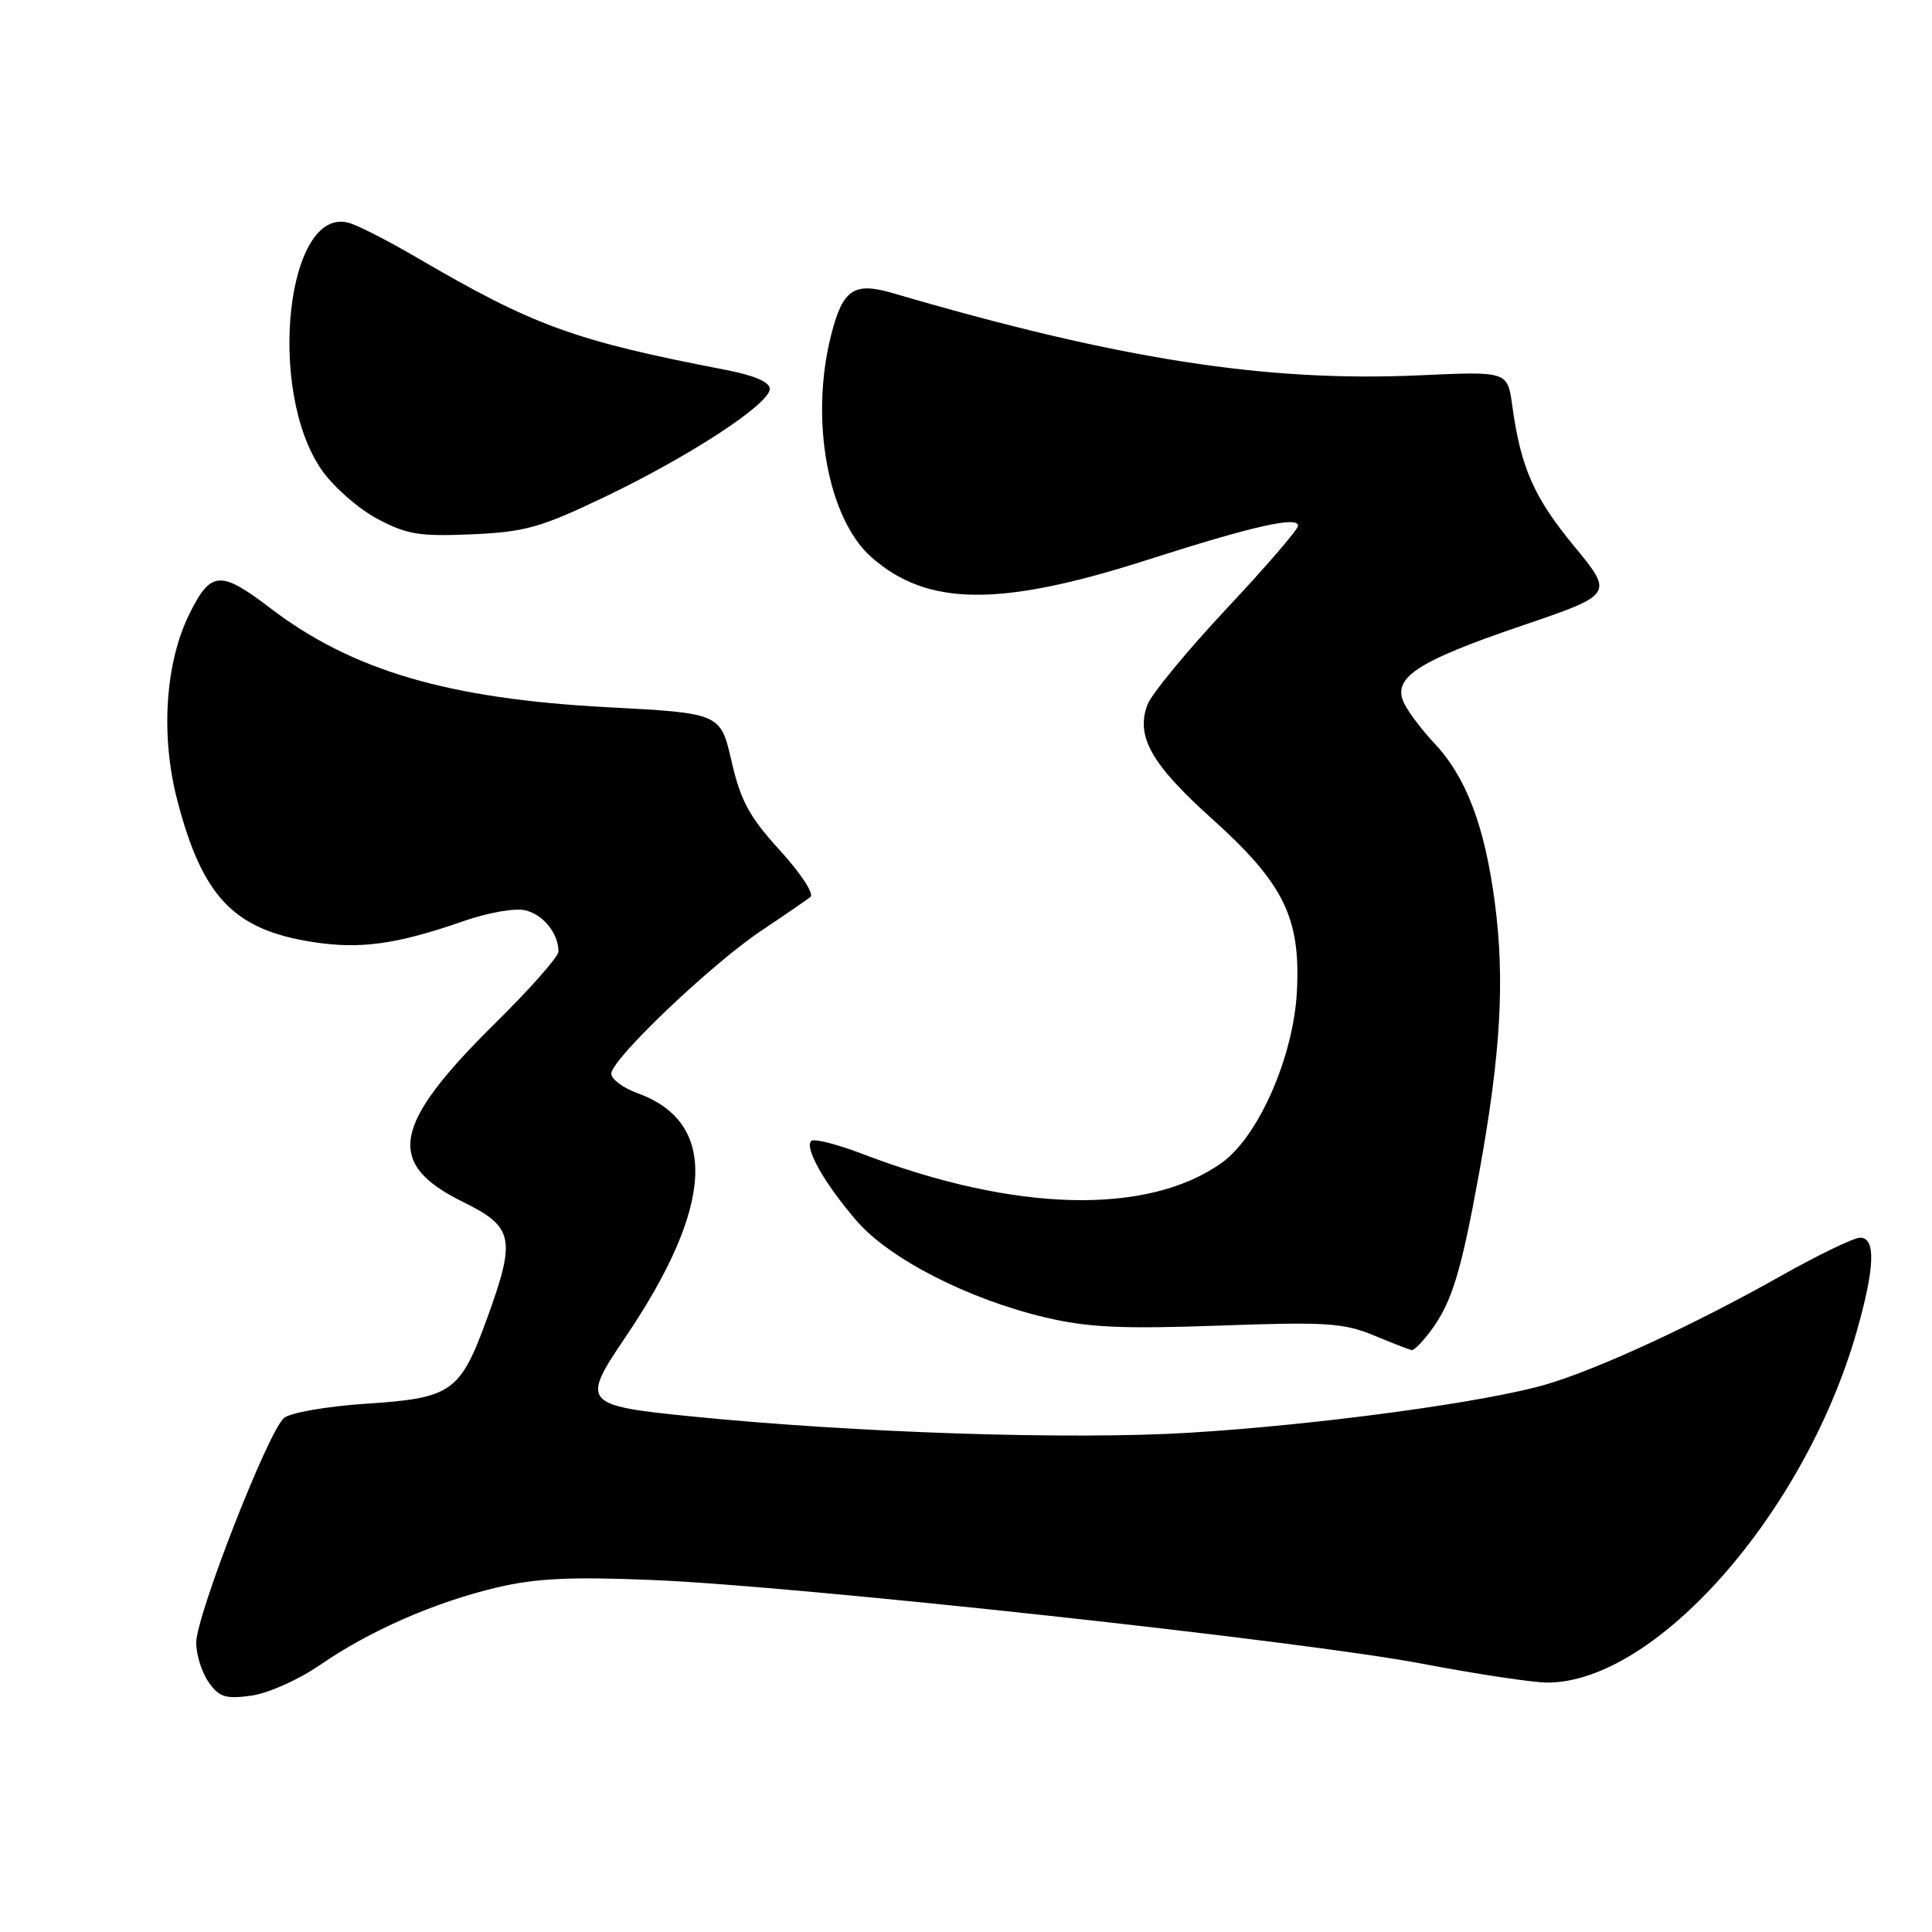 <?xml version="1.0" encoding="UTF-8" standalone="no"?>
<!DOCTYPE svg PUBLIC "-//W3C//DTD SVG 1.1//EN" "http://www.w3.org/Graphics/SVG/1.1/DTD/svg11.dtd" >
<svg xmlns="http://www.w3.org/2000/svg" xmlns:xlink="http://www.w3.org/1999/xlink" version="1.1" viewBox="0 0 256 256">
 <g >
 <path fill="currentColor"
d=" M 42.38 220.63 C 49.02 216.06 57.60 212.30 65.88 210.34 C 71.01 209.13 75.65 208.91 86.50 209.36 C 105.85 210.16 172.70 217.44 188.50 220.46 C 195.65 221.82 203.07 222.94 205.00 222.95 C 219.34 222.98 239.12 200.56 246.01 176.47 C 248.43 168.00 248.58 164.00 246.48 164.00 C 245.65 164.00 240.92 166.28 235.97 169.07 C 224.58 175.49 211.91 181.35 204.98 183.41 C 197.02 185.78 174.59 188.82 157.50 189.85 C 141.83 190.80 113.25 189.86 91.51 187.67 C 77.30 186.25 76.98 185.87 82.80 177.29 C 94.65 159.81 95.22 148.74 84.47 144.85 C 82.56 144.16 81.00 143.00 81.00 142.26 C 81.00 140.37 94.29 127.71 100.92 123.29 C 103.99 121.24 106.90 119.24 107.40 118.84 C 107.89 118.43 106.07 115.67 103.36 112.70 C 99.31 108.27 98.15 106.14 96.94 100.90 C 95.47 94.50 95.47 94.50 80.48 93.71 C 59.41 92.60 46.64 88.85 35.80 80.57 C 29.21 75.54 27.93 75.63 25.11 81.32 C 21.89 87.81 21.26 97.45 23.48 106.00 C 26.81 118.82 30.96 123.18 41.36 124.81 C 47.71 125.81 52.51 125.15 61.37 122.07 C 64.70 120.91 68.29 120.28 69.65 120.63 C 72.02 121.22 74.00 123.71 74.00 126.09 C 74.00 126.76 70.25 131.01 65.68 135.52 C 51.94 149.07 51.01 154.16 61.32 159.25 C 68.07 162.57 68.39 164.08 64.57 174.61 C 60.99 184.47 59.89 185.25 48.62 185.99 C 43.32 186.34 38.49 187.18 37.63 187.89 C 35.55 189.62 26.00 214.07 26.00 217.67 C 26.00 219.26 26.74 221.61 27.64 222.89 C 29.02 224.87 29.88 225.15 33.26 224.69 C 35.49 224.39 39.52 222.60 42.38 220.63 Z  M 189.65 176.25 C 192.38 172.55 193.61 168.52 195.98 155.50 C 198.86 139.67 199.43 129.82 198.06 119.50 C 196.72 109.41 194.26 102.94 190.07 98.50 C 188.51 96.85 186.73 94.51 186.11 93.30 C 184.35 89.87 187.58 87.70 201.53 82.95 C 213.84 78.76 213.84 78.76 208.58 72.37 C 203.25 65.91 201.50 61.94 200.38 53.73 C 199.76 49.20 199.76 49.20 188.13 49.73 C 167.81 50.66 148.18 47.60 118.33 38.85 C 113.12 37.32 111.66 38.32 110.11 44.47 C 107.29 55.66 109.70 68.77 115.50 73.86 C 122.89 80.36 132.51 80.44 152.02 74.19 C 166.03 69.70 172.00 68.35 172.00 69.67 C 172.00 70.15 167.73 75.11 162.51 80.67 C 157.30 86.24 152.59 91.95 152.05 93.36 C 150.46 97.54 152.55 101.25 160.46 108.37 C 170.10 117.03 172.34 121.55 171.85 131.33 C 171.41 140.00 166.76 150.61 161.88 154.08 C 152.08 161.07 134.50 160.63 114.31 152.91 C 110.91 151.61 107.84 150.83 107.49 151.18 C 106.57 152.10 109.26 156.84 113.49 161.75 C 117.84 166.80 128.31 172.16 138.53 174.57 C 144.14 175.90 148.61 176.11 161.50 175.65 C 175.65 175.14 178.02 175.29 182.00 176.93 C 184.47 177.96 186.75 178.84 187.06 178.90 C 187.37 178.95 188.54 177.76 189.65 176.25 Z  M 80.12 65.85 C 91.38 60.46 102.00 53.52 102.00 51.53 C 102.00 50.63 99.96 49.75 96.25 49.03 C 76.07 45.14 70.73 43.19 55.20 34.11 C 51.52 31.96 47.51 29.90 46.30 29.55 C 37.98 27.09 35.25 51.80 42.68 62.35 C 44.23 64.55 47.52 67.43 50.00 68.75 C 53.90 70.82 55.57 71.10 62.50 70.80 C 69.57 70.49 71.62 69.92 80.12 65.85 Z "/>
</g>
</svg>